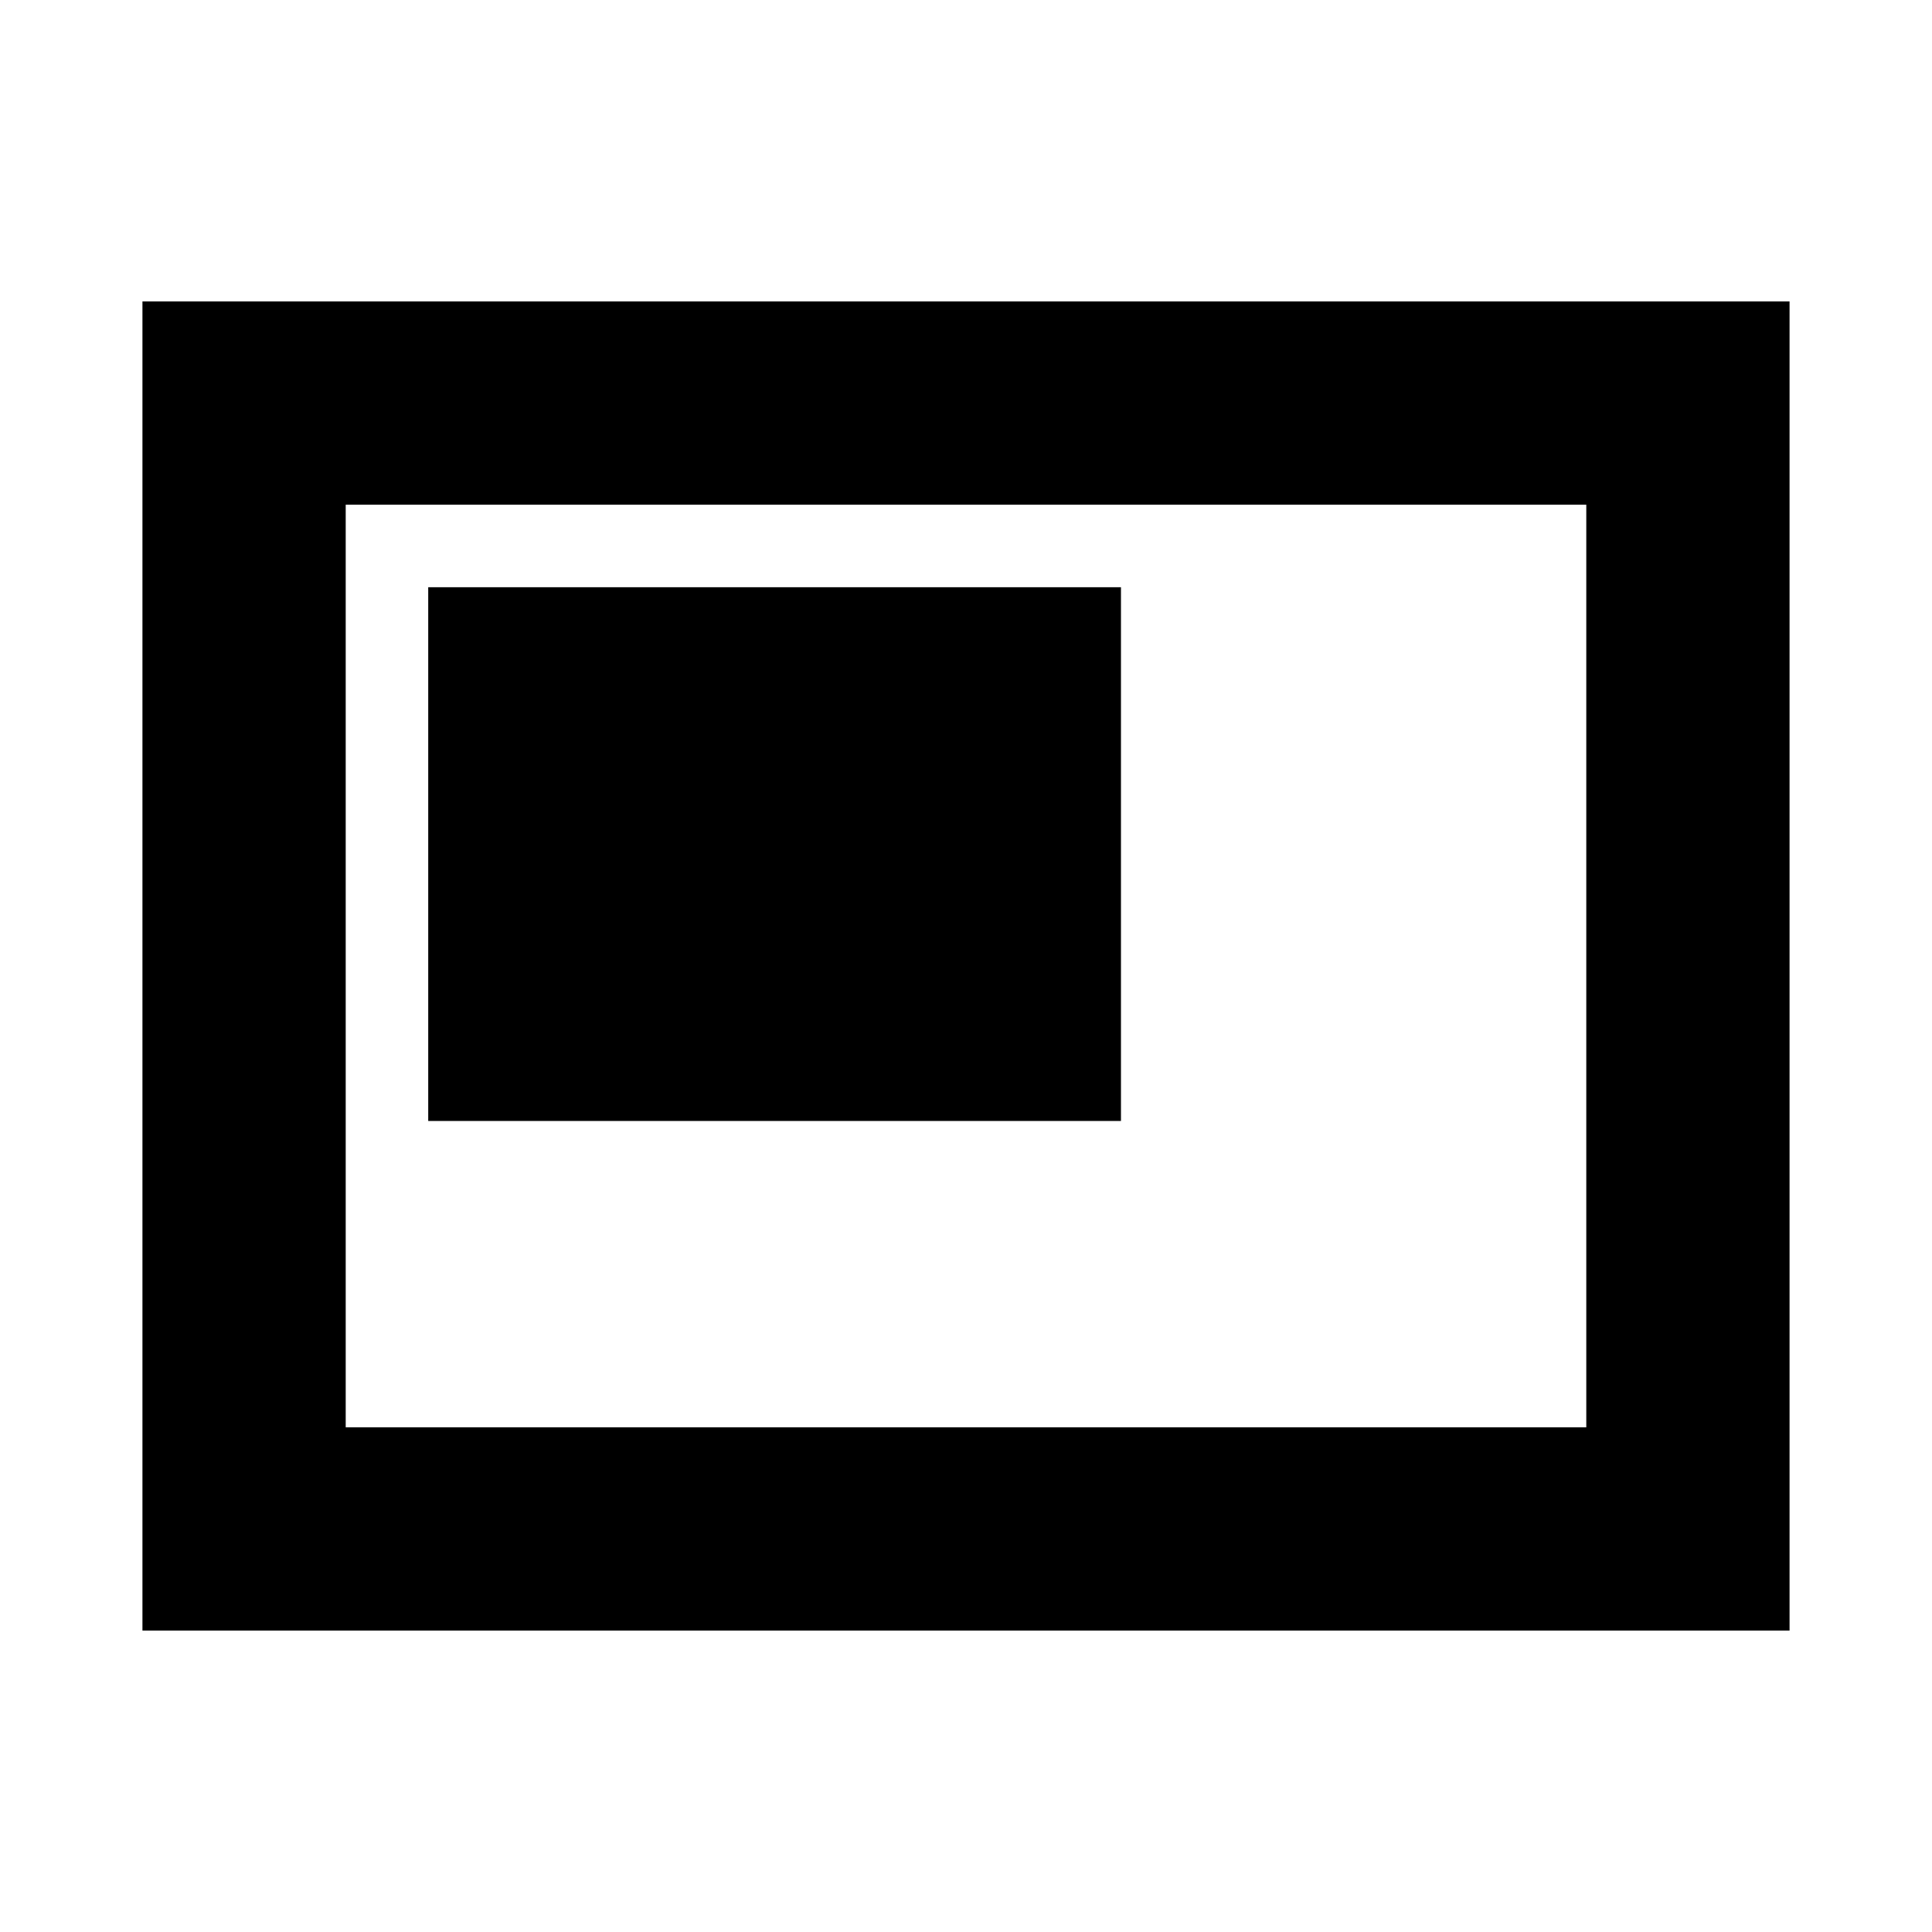 <svg xmlns="http://www.w3.org/2000/svg" height="24" viewBox="0 -960 960 960" width="24"><path d="M212.78-403H557v-265.22H212.78V-403Zm-142 253.22v-660.44h818.44v660.44H70.78Zm101-101h616.44v-458.44H171.78v458.44Zm0 0v-458.44 458.44Z"/></svg>